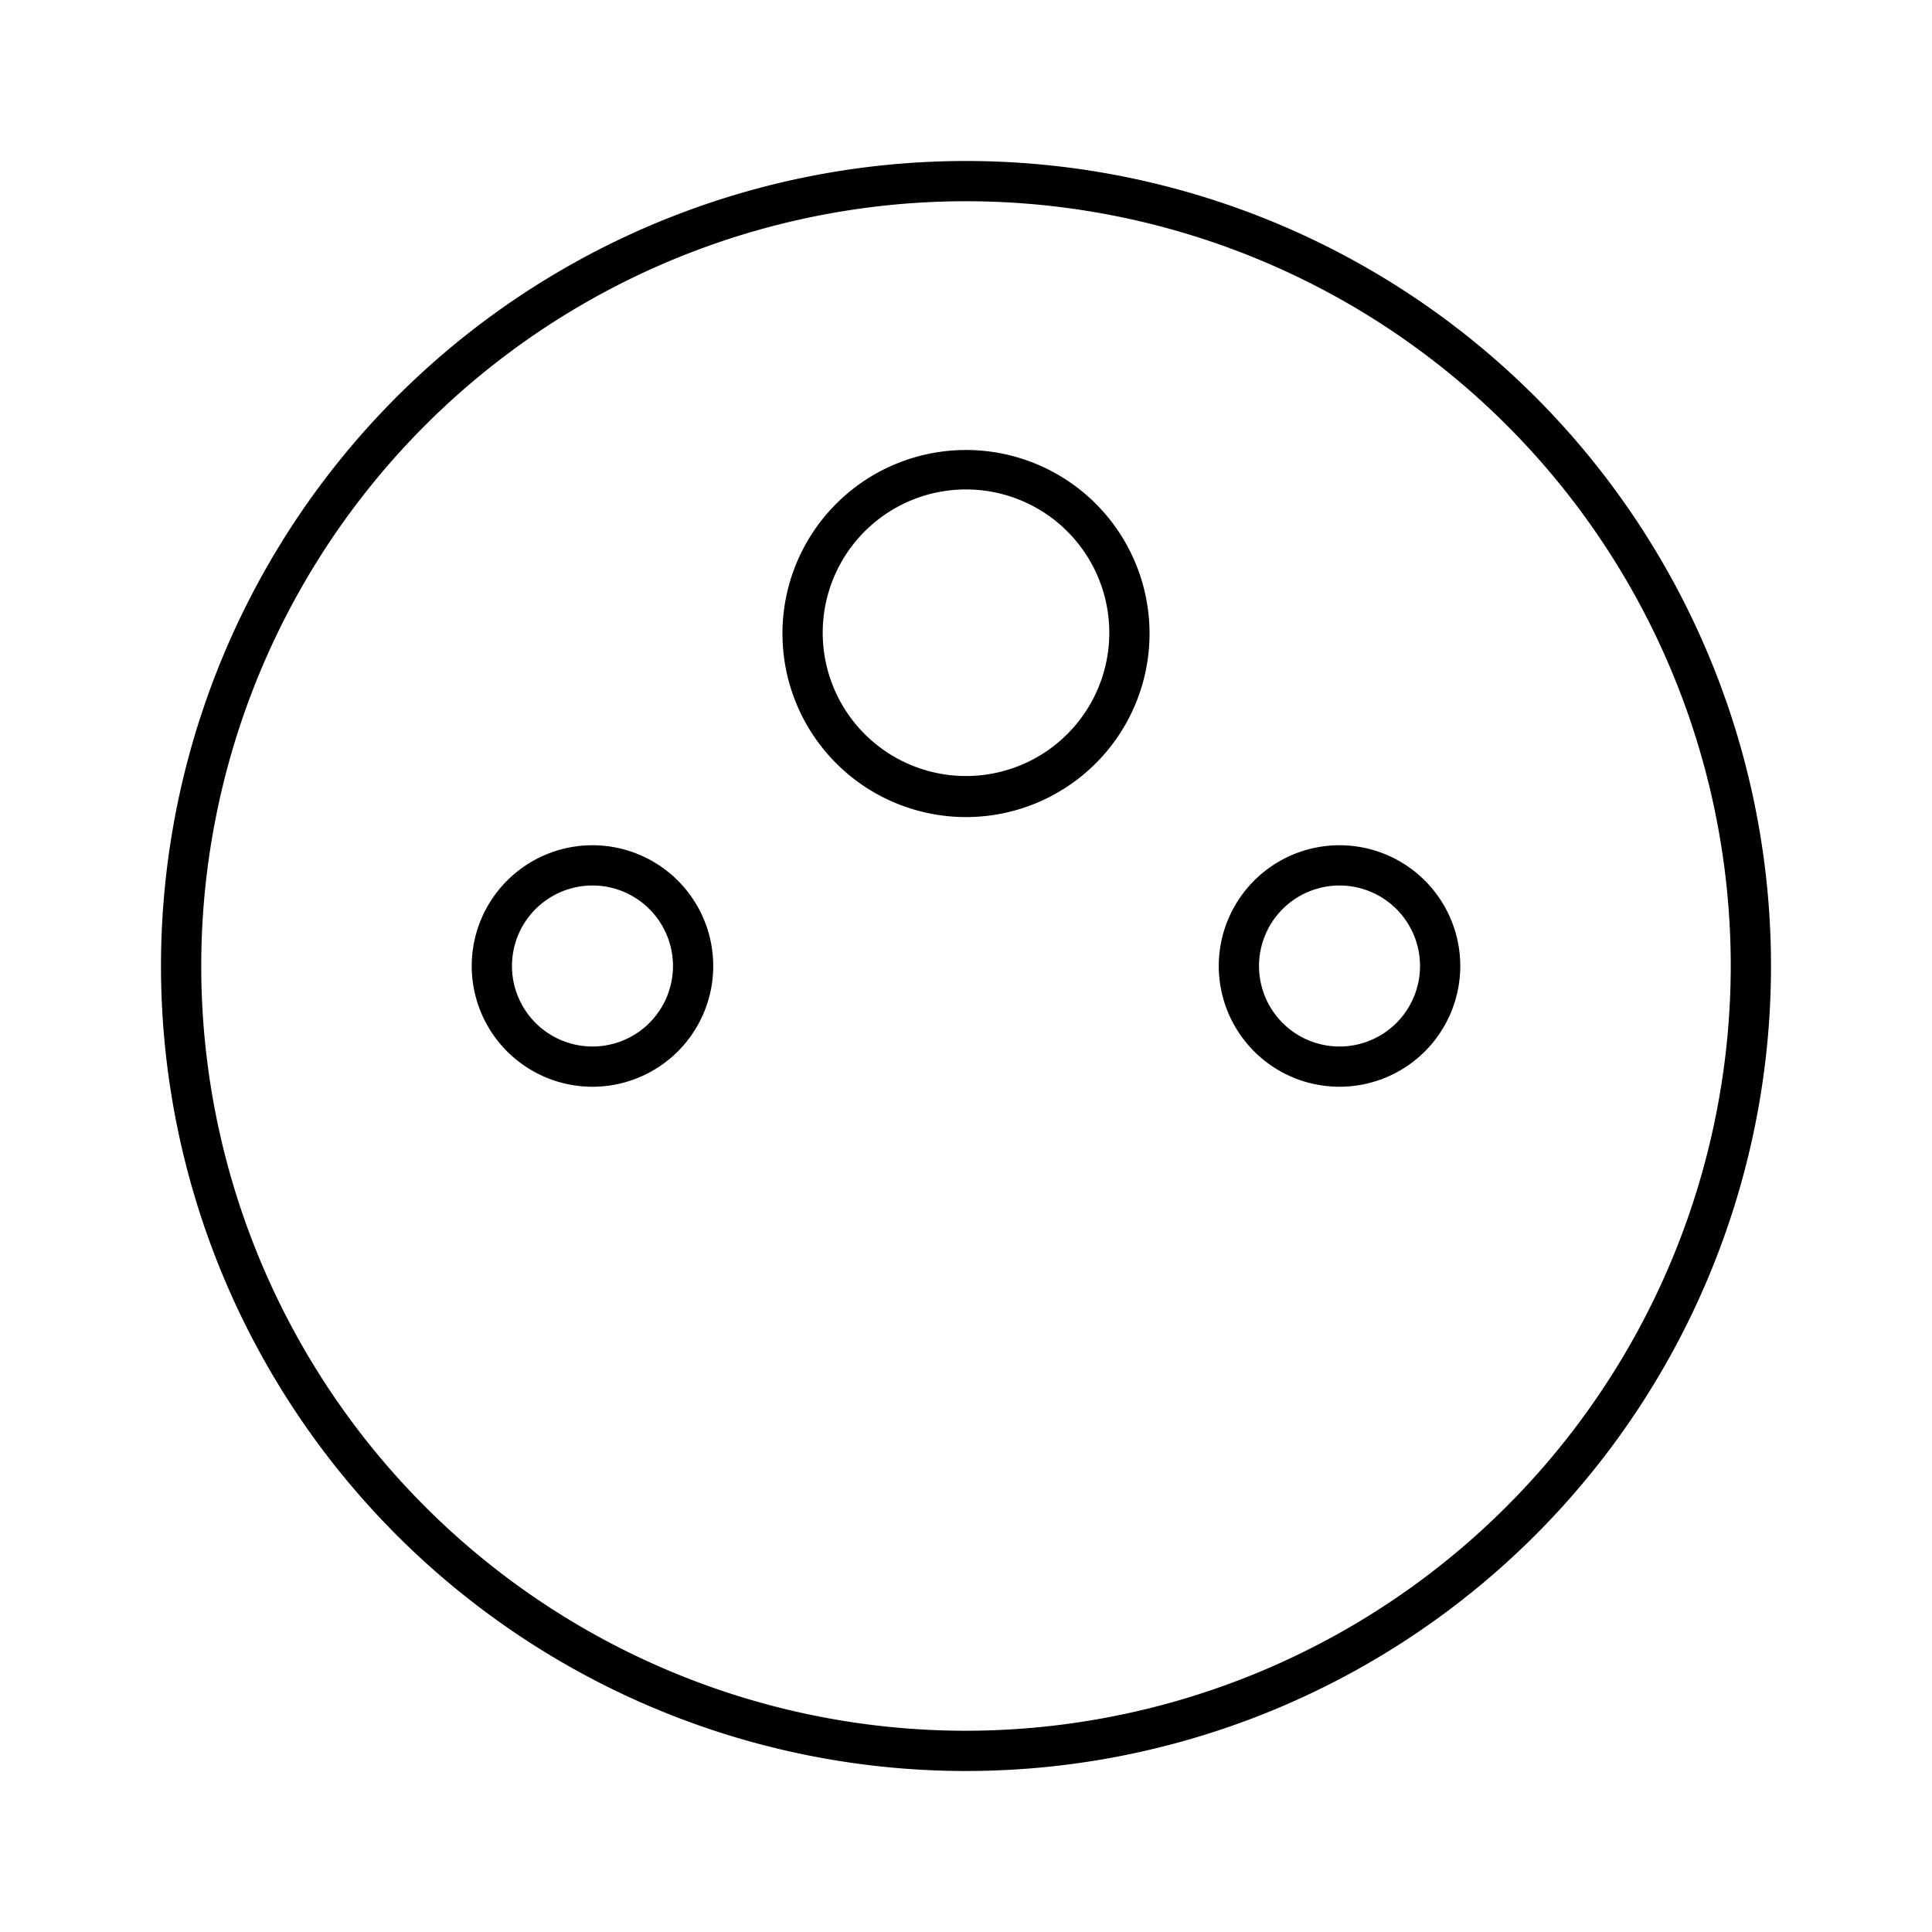 <svg id="Layer_1" data-name="Layer 1" xmlns="http://www.w3.org/2000/svg" viewBox="0 0 24 24"><title>iconoteka_power_socket_e_l_s</title><path d="M12,2A10,10,0,1,0,22,12,10,10,0,0,0,12,2Zm0,19.5A9.5,9.5,0,1,1,21.5,12,9.51,9.51,0,0,1,12,21.5Zm4.64-11a1.5,1.5,0,1,0,1.5,1.5A1.5,1.5,0,0,0,16.64,10.5Zm0,2.5a1,1,0,1,1,1-1A1,1,0,0,1,16.64,13ZM7.36,10.5A1.5,1.5,0,1,0,8.86,12,1.5,1.5,0,0,0,7.36,10.5Zm0,2.5a1,1,0,1,1,1-1A1,1,0,0,1,7.36,13ZM12,5.59a2.28,2.28,0,1,0,2.28,2.28A2.28,2.28,0,0,0,12,5.59Zm0,4.05a1.78,1.78,0,1,1,1.78-1.77A1.78,1.78,0,0,1,12,9.64Z"/></svg>